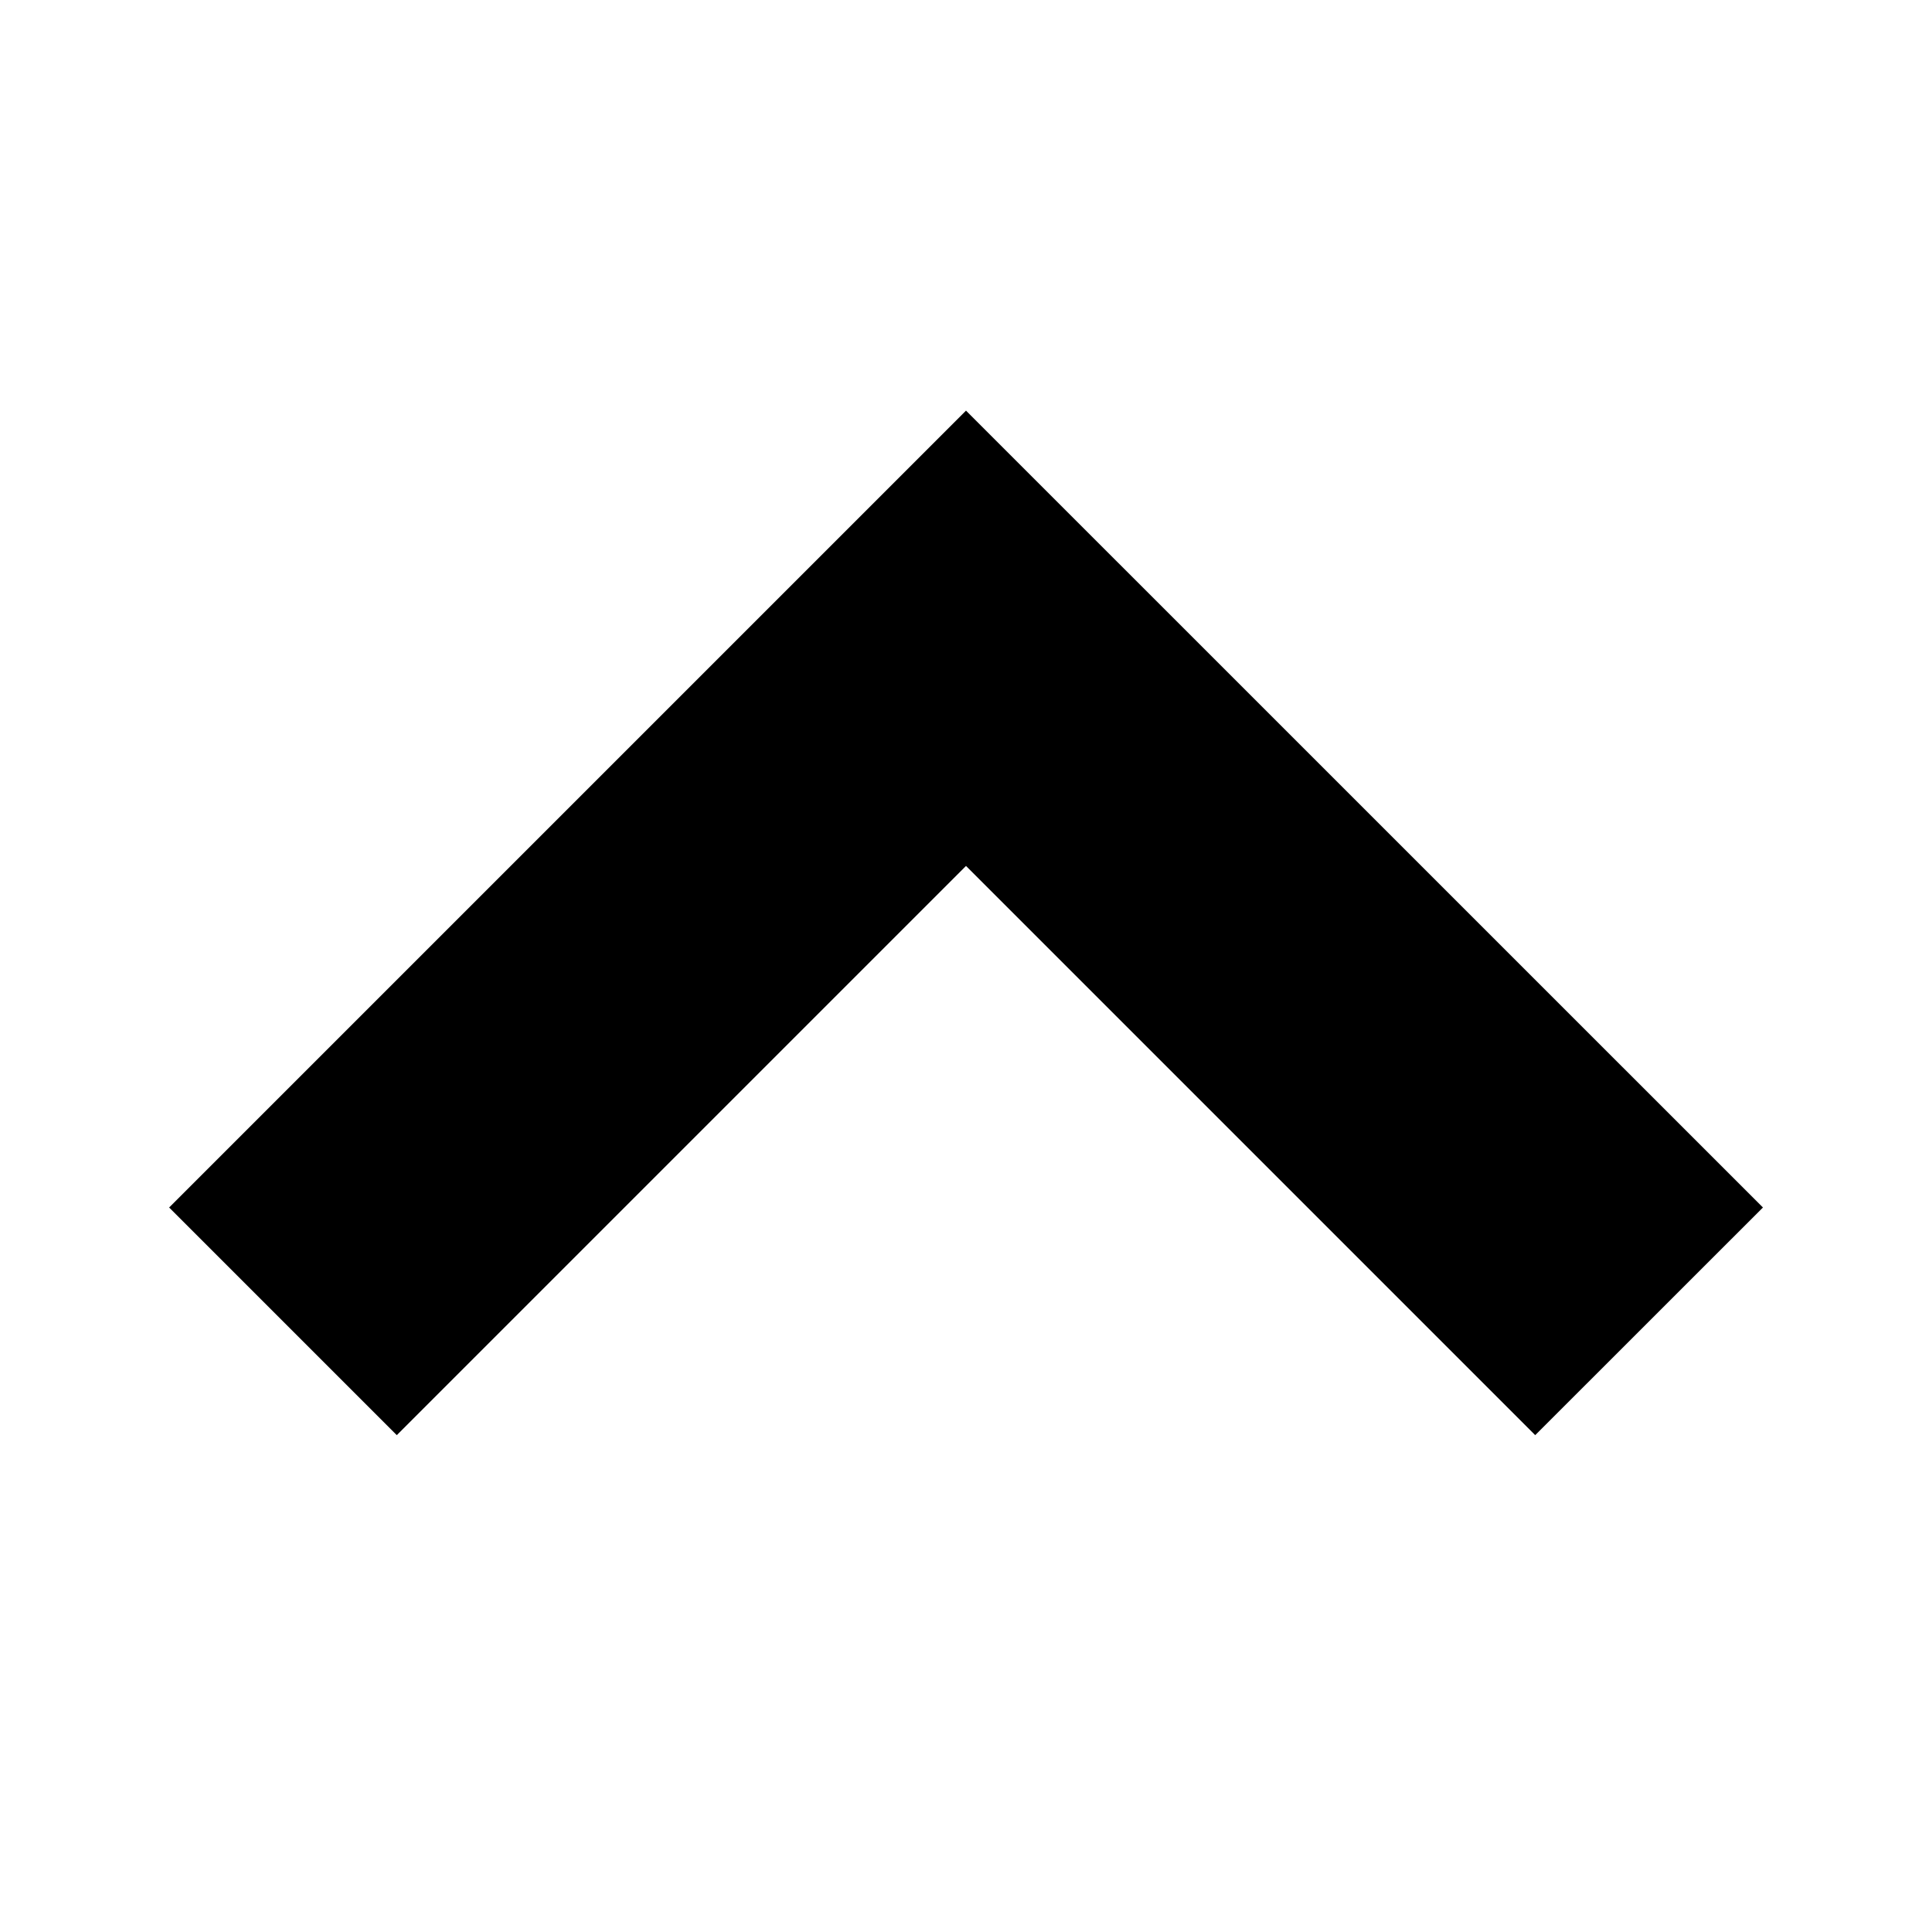 <svg width="24" height="24" viewBox="0 0 24 24" fill="none" xmlns="http://www.w3.org/2000/svg">
<path d="M2.101 15L4.929 17.828L12 10.757L19.071 17.828L21.9 15L12 5.101L2.101 15Z" fill="black"/>
</svg>
